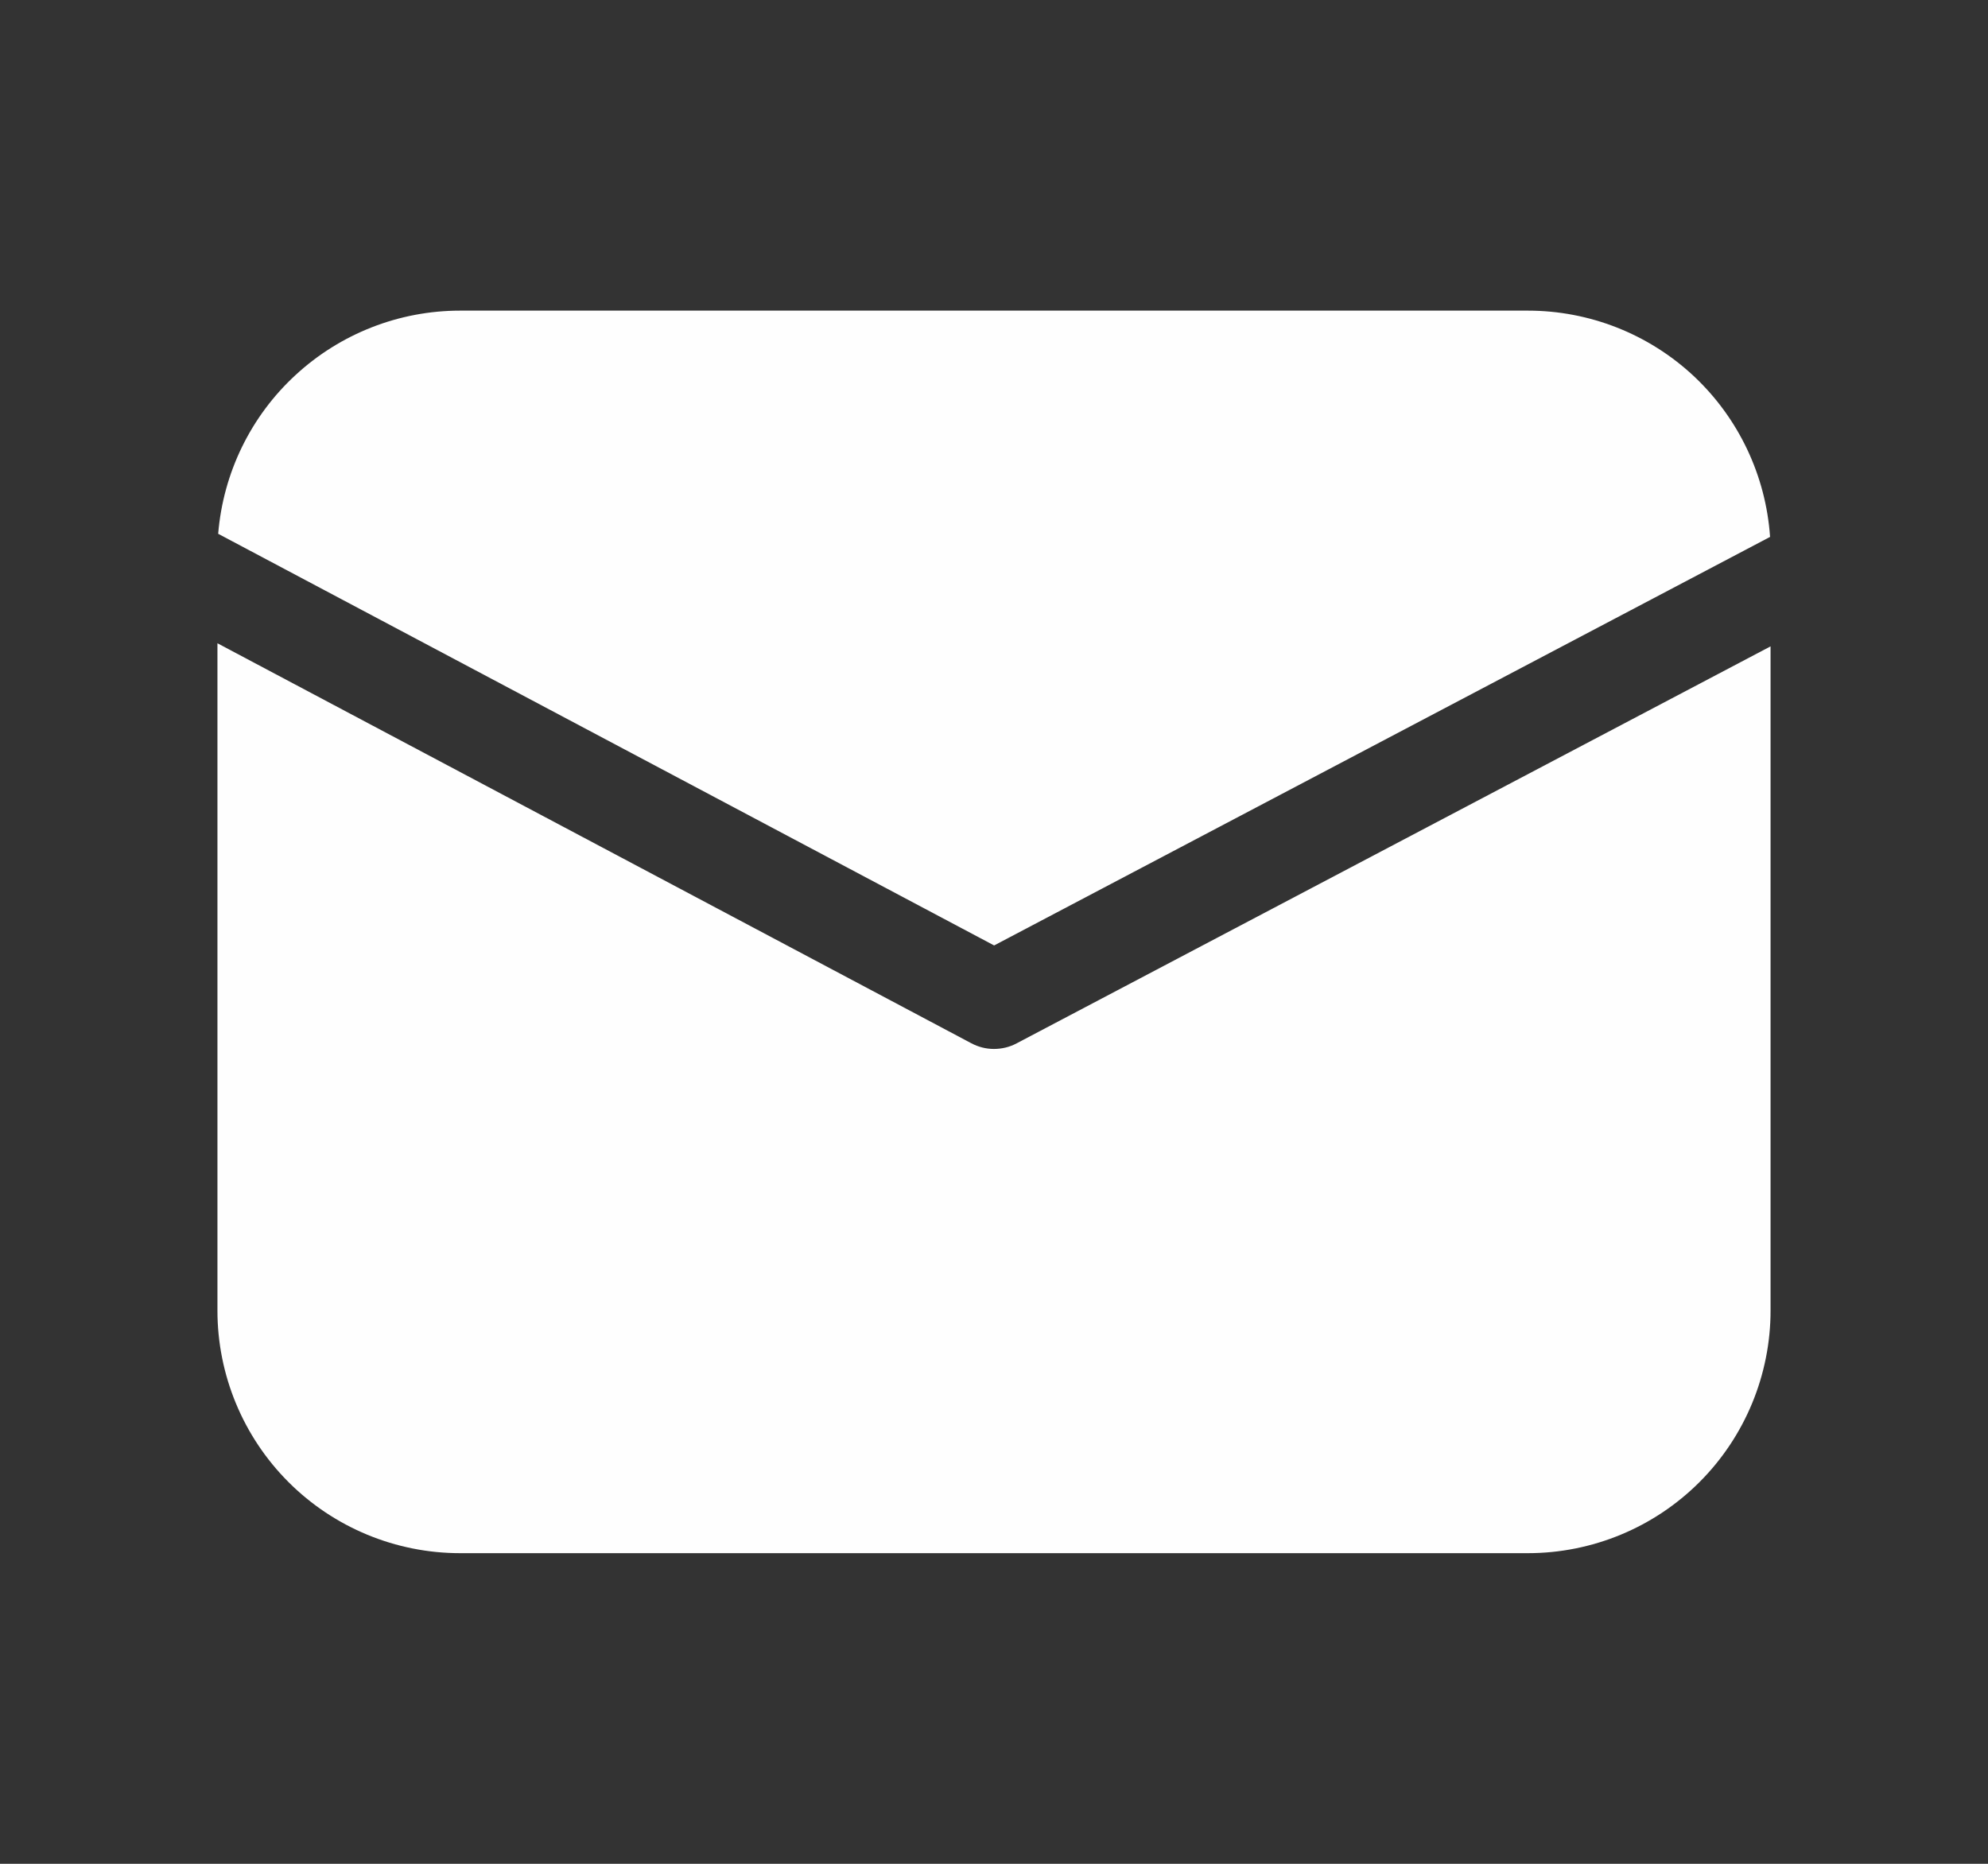 
<svg width="16" height="15" viewBox="0 0 16 15" fill="none" xmlns="http://www.w3.org/2000/svg">
<rect x="0" y="0" width="16" height="15" fill="#333333" stroke="none"/>
<path d="M1.756 4.296C1.796 3.807 2.018 3.35 2.379 3.018C2.74 2.685 3.212 2.5 3.703 2.5H12.297C12.792 2.5 13.269 2.688 13.631 3.026C13.992 3.364 14.212 3.827 14.246 4.321L8.001 7.609L1.756 4.296ZM1.75 5.177V10.547C1.75 11.065 1.956 11.562 2.322 11.928C2.688 12.294 3.185 12.5 3.703 12.5H12.297C12.815 12.5 13.312 12.294 13.678 11.928C14.044 11.562 14.25 11.065 14.25 10.547V5.202L8.182 8.397C8.126 8.427 8.063 8.442 7.999 8.442C7.936 8.442 7.873 8.426 7.817 8.396L1.75 5.177Z" fill="#FEFEFE"/>
</svg>
